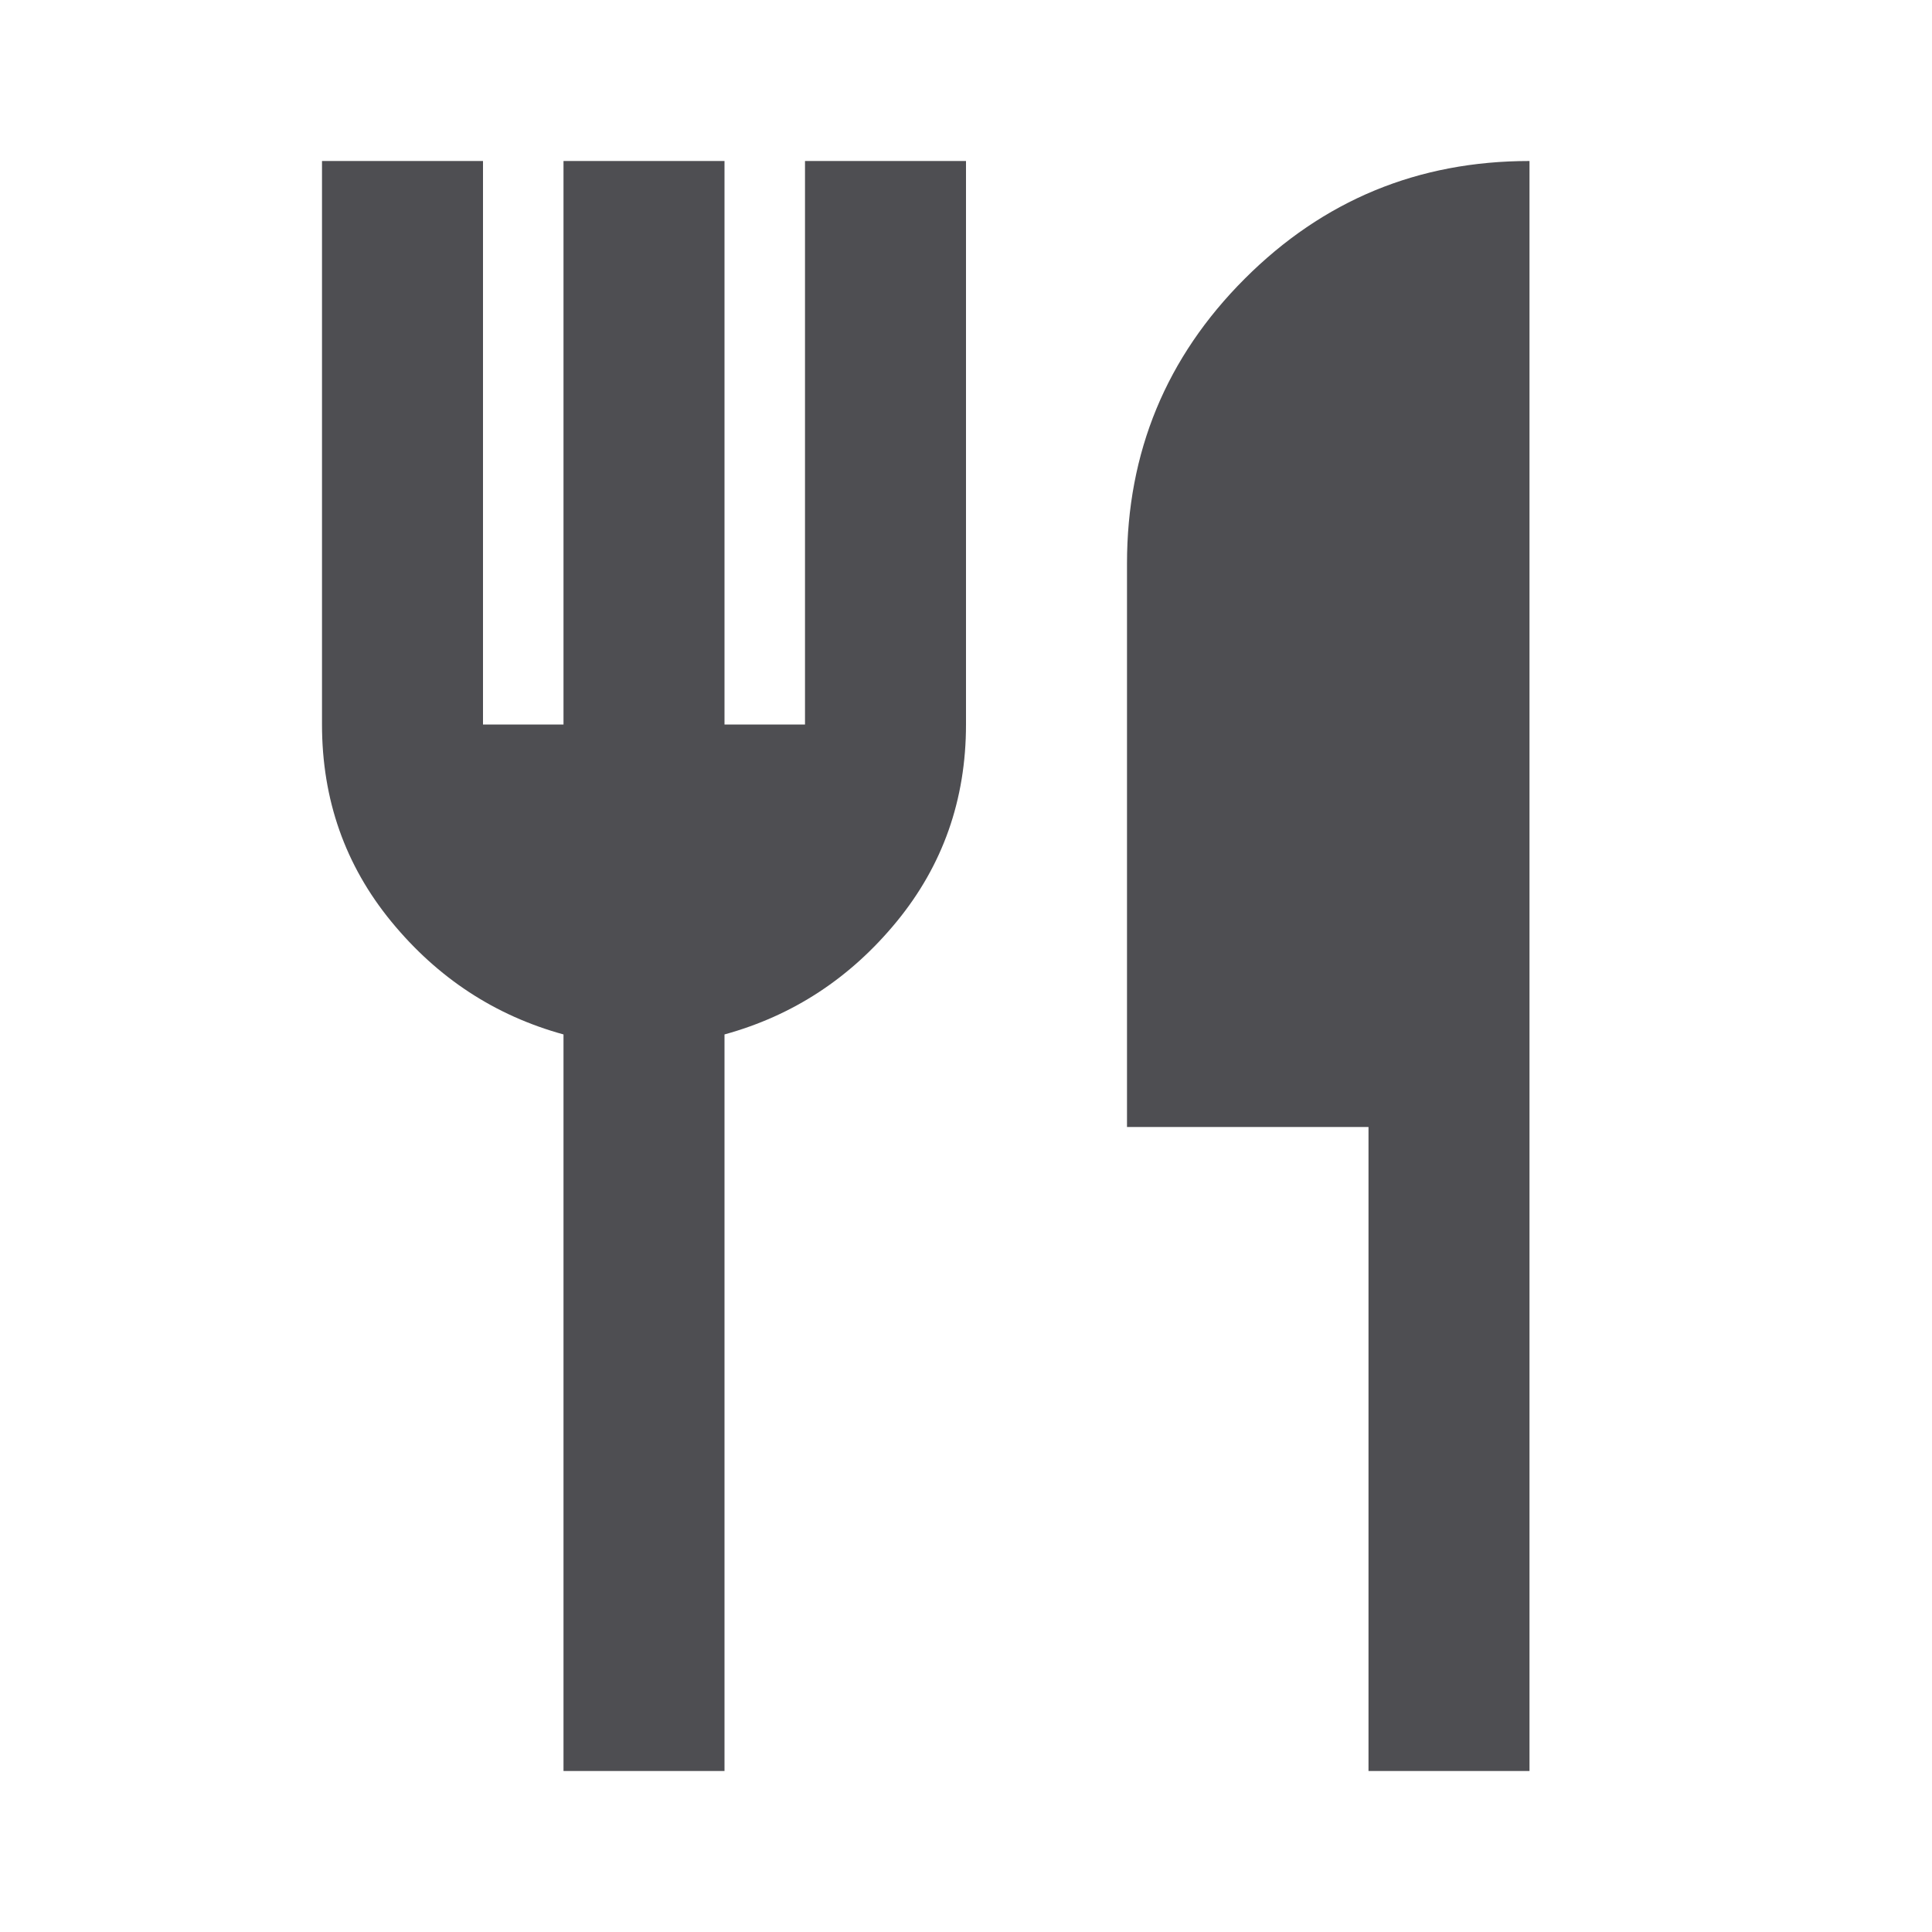 <svg width="45" height="45" viewBox="0 0 45 45" fill="none" xmlns="http://www.w3.org/2000/svg">
<g opacity="0.7">
<path d="M13.125 41.25V24.094C11.531 23.656 10.195 22.781 9.117 21.469C8.039 20.156 7.5 18.625 7.5 16.875V3.75H11.25V16.875H13.125V3.75H16.875V16.875H18.75V3.75H22.5V16.875C22.5 18.625 21.961 20.156 20.883 21.469C19.805 22.781 18.469 23.656 16.875 24.094V41.25H13.125ZM31.875 41.25V26.25H26.25V13.125C26.25 10.531 27.164 8.32 28.992 6.492C30.82 4.664 33.031 3.75 35.625 3.75V41.25H31.875Z" fill="#030309"/>
</g>
</svg>
